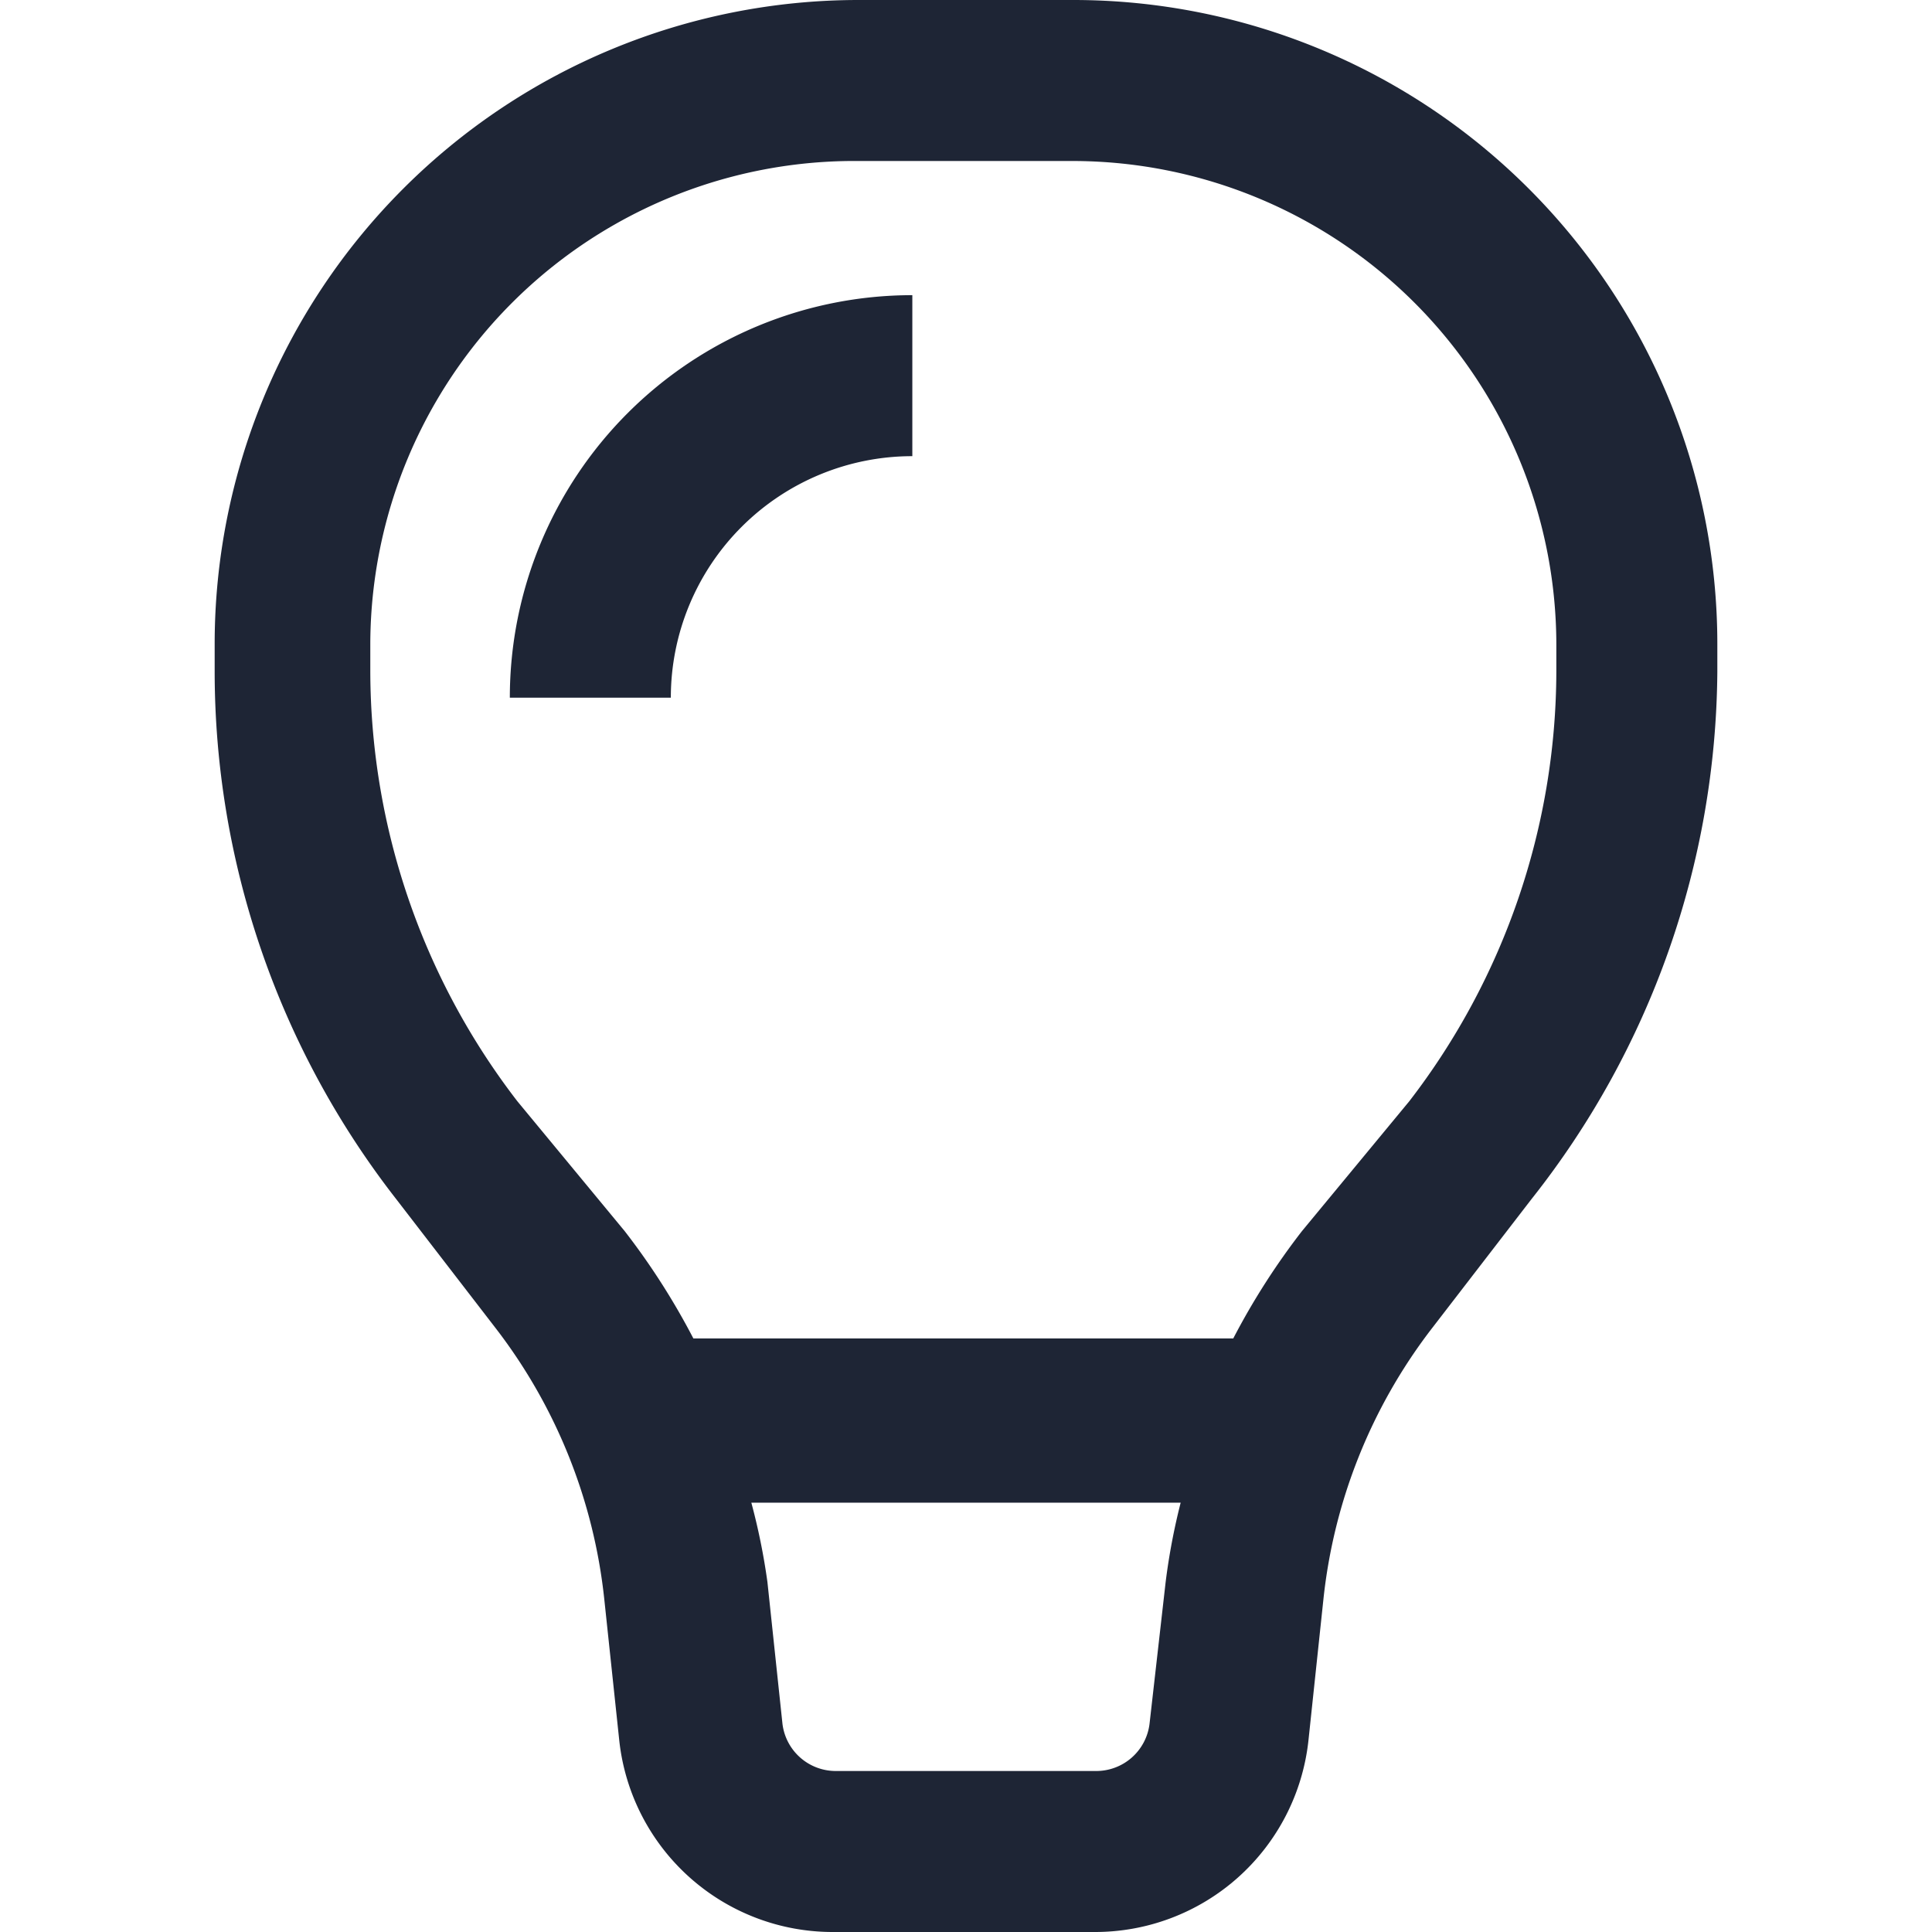 <svg xmlns="http://www.w3.org/2000/svg" viewBox="0 0 18 18"><defs><style>.cls-1{fill:#fff;}.cls-2{fill:#1e2535;}</style></defs><title>lightbulb</title><g id="BG"><rect class="cls-1" width="18" height="18"/></g><g id="Icons"><path class="cls-2" d="M4.75,6.5h1.5A2.25,2.25,0,0,1,8.5,4.25V2.75A3.75,3.75,0,0,0,4.75,6.5Z"/><path class="cls-2" d="M10,0H8A6,6,0,0,0,2,6v.26a8,8,0,0,0,1.69,4.91l.94,1.22a5,5,0,0,1,1,2.51l.14,1.32a2,2,0,0,0,2,1.78h2.42a2,2,0,0,0,2-1.78l.14-1.32a5,5,0,0,1,1-2.51l.94-1.22A8,8,0,0,0,16,6.26V6A6,6,0,0,0,10,0Zm.71,16.06a.5.5,0,0,1-.5.44H7.79a.5.5,0,0,1-.5-.44l-.14-1.32A6,6,0,0,0,7,14h4a6,6,0,0,0-.14.74Zm3.79-9.8a6.58,6.58,0,0,1-1.37,4l-1,1.21a6.61,6.61,0,0,0-.64,1H6.46a6.61,6.61,0,0,0-.64-1l-1-1.21a6.58,6.58,0,0,1-1.37-4V6A4.51,4.51,0,0,1,8,1.5h2A4.51,4.51,0,0,1,14.5,6Z"/></g></svg>